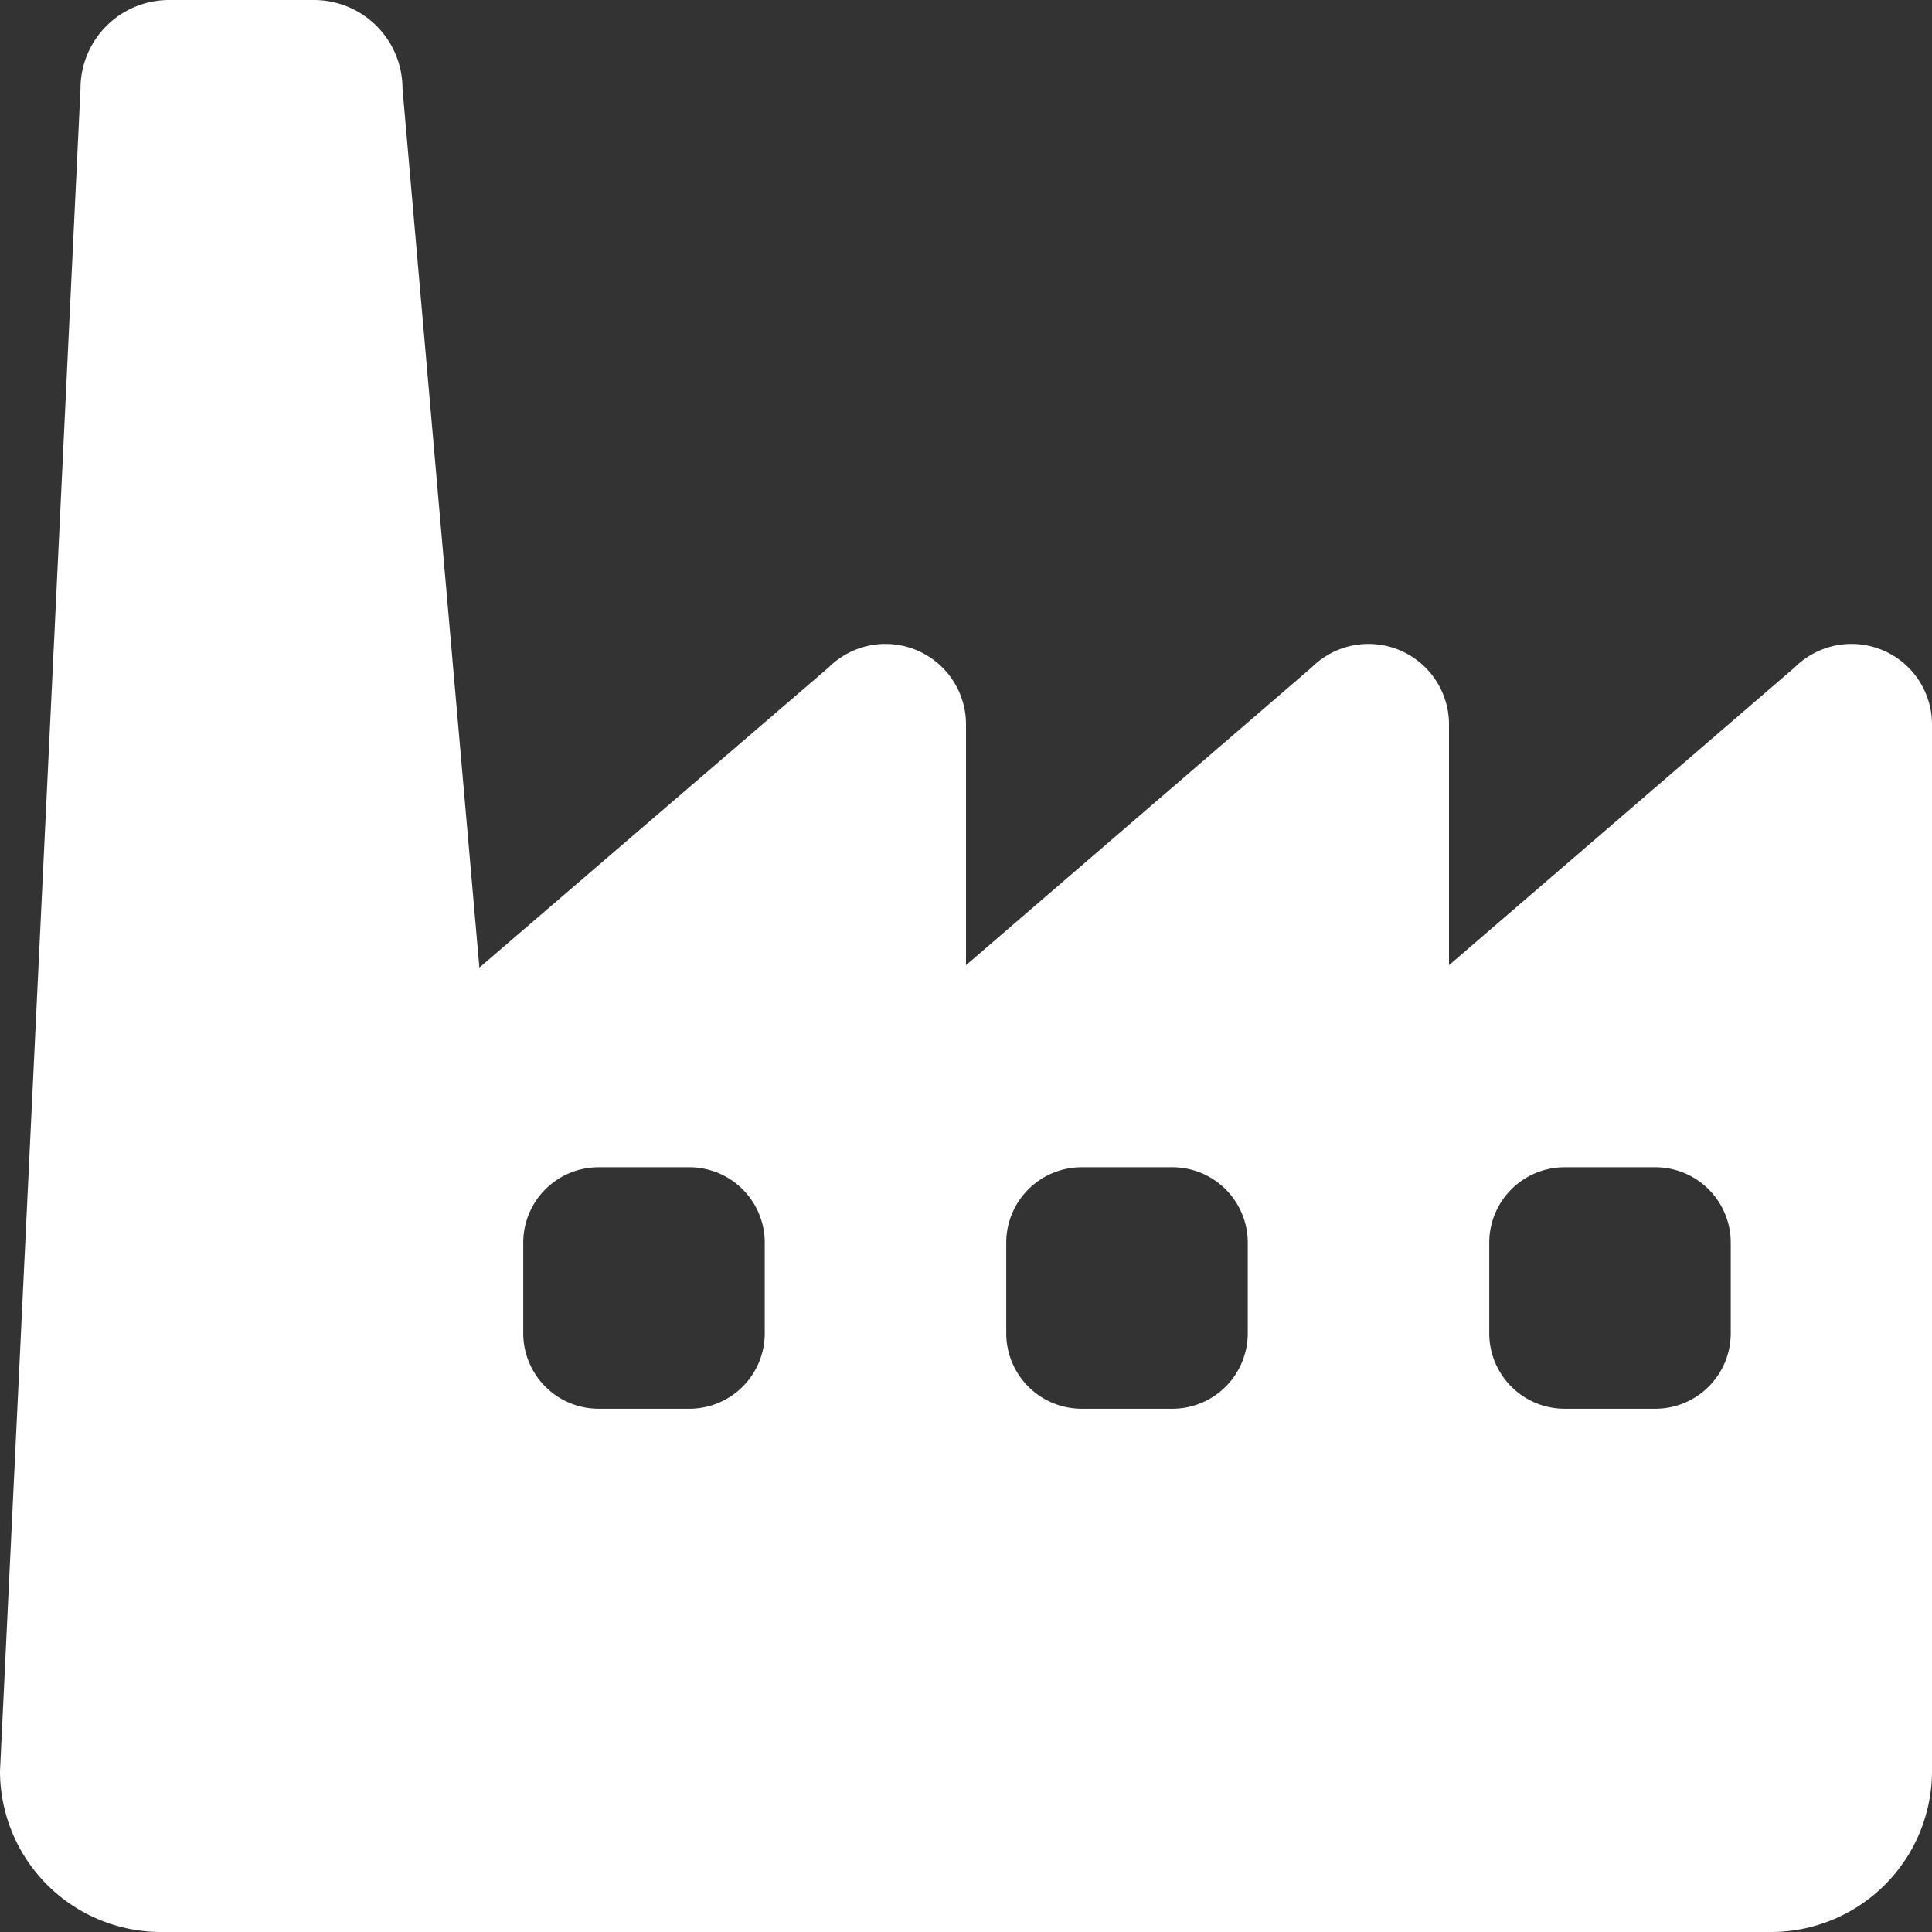 <svg xmlns="http://www.w3.org/2000/svg" width="24" height="24" viewBox="0 0 24 24">
  <rect x="0" y="0" width="24" height="24" fill="#333333" stroke="none"/>
  <path id="iconfinder_133_111079" d="M55.949,40.939a1,1,0,0,0-1.705-.7l-4.295,3.7v-3a1,1,0,0,0-1.705-.7l-4.295,3.7v-3a1,1,0,0,0-1.705-.7l-4.34,3.73-.955-10.92a1.1,1.1,0,0,0-1.1-1.1h-1.8a1.1,1.1,0,0,0-1.1,1.1l-1,20.9a2,2,0,0,0,2,2h20a2,2,0,0,0,2-2V40.939Zm-14.5,6.445v1.13a.937.937,0,0,1-.935.935h-1.13a.937.937,0,0,1-.935-.935v-1.13a.937.937,0,0,1,.935-.935h1.13A.937.937,0,0,1,41.449,47.384Zm6,0v1.13a.937.937,0,0,1-.935.935h-1.13a.937.937,0,0,1-.935-.935v-1.13a.937.937,0,0,1,.935-.935h1.13A.937.937,0,0,1,47.449,47.384Zm6,0v1.13a.937.937,0,0,1-.935.935h-1.13a.937.937,0,0,1-.935-.935v-1.13a.937.937,0,0,1,.935-.935h1.13A.937.937,0,0,1,53.449,47.384Z" transform="translate(-31.949 -31.949)" fill="#fff" fill-rule="evenodd"/>
</svg>
